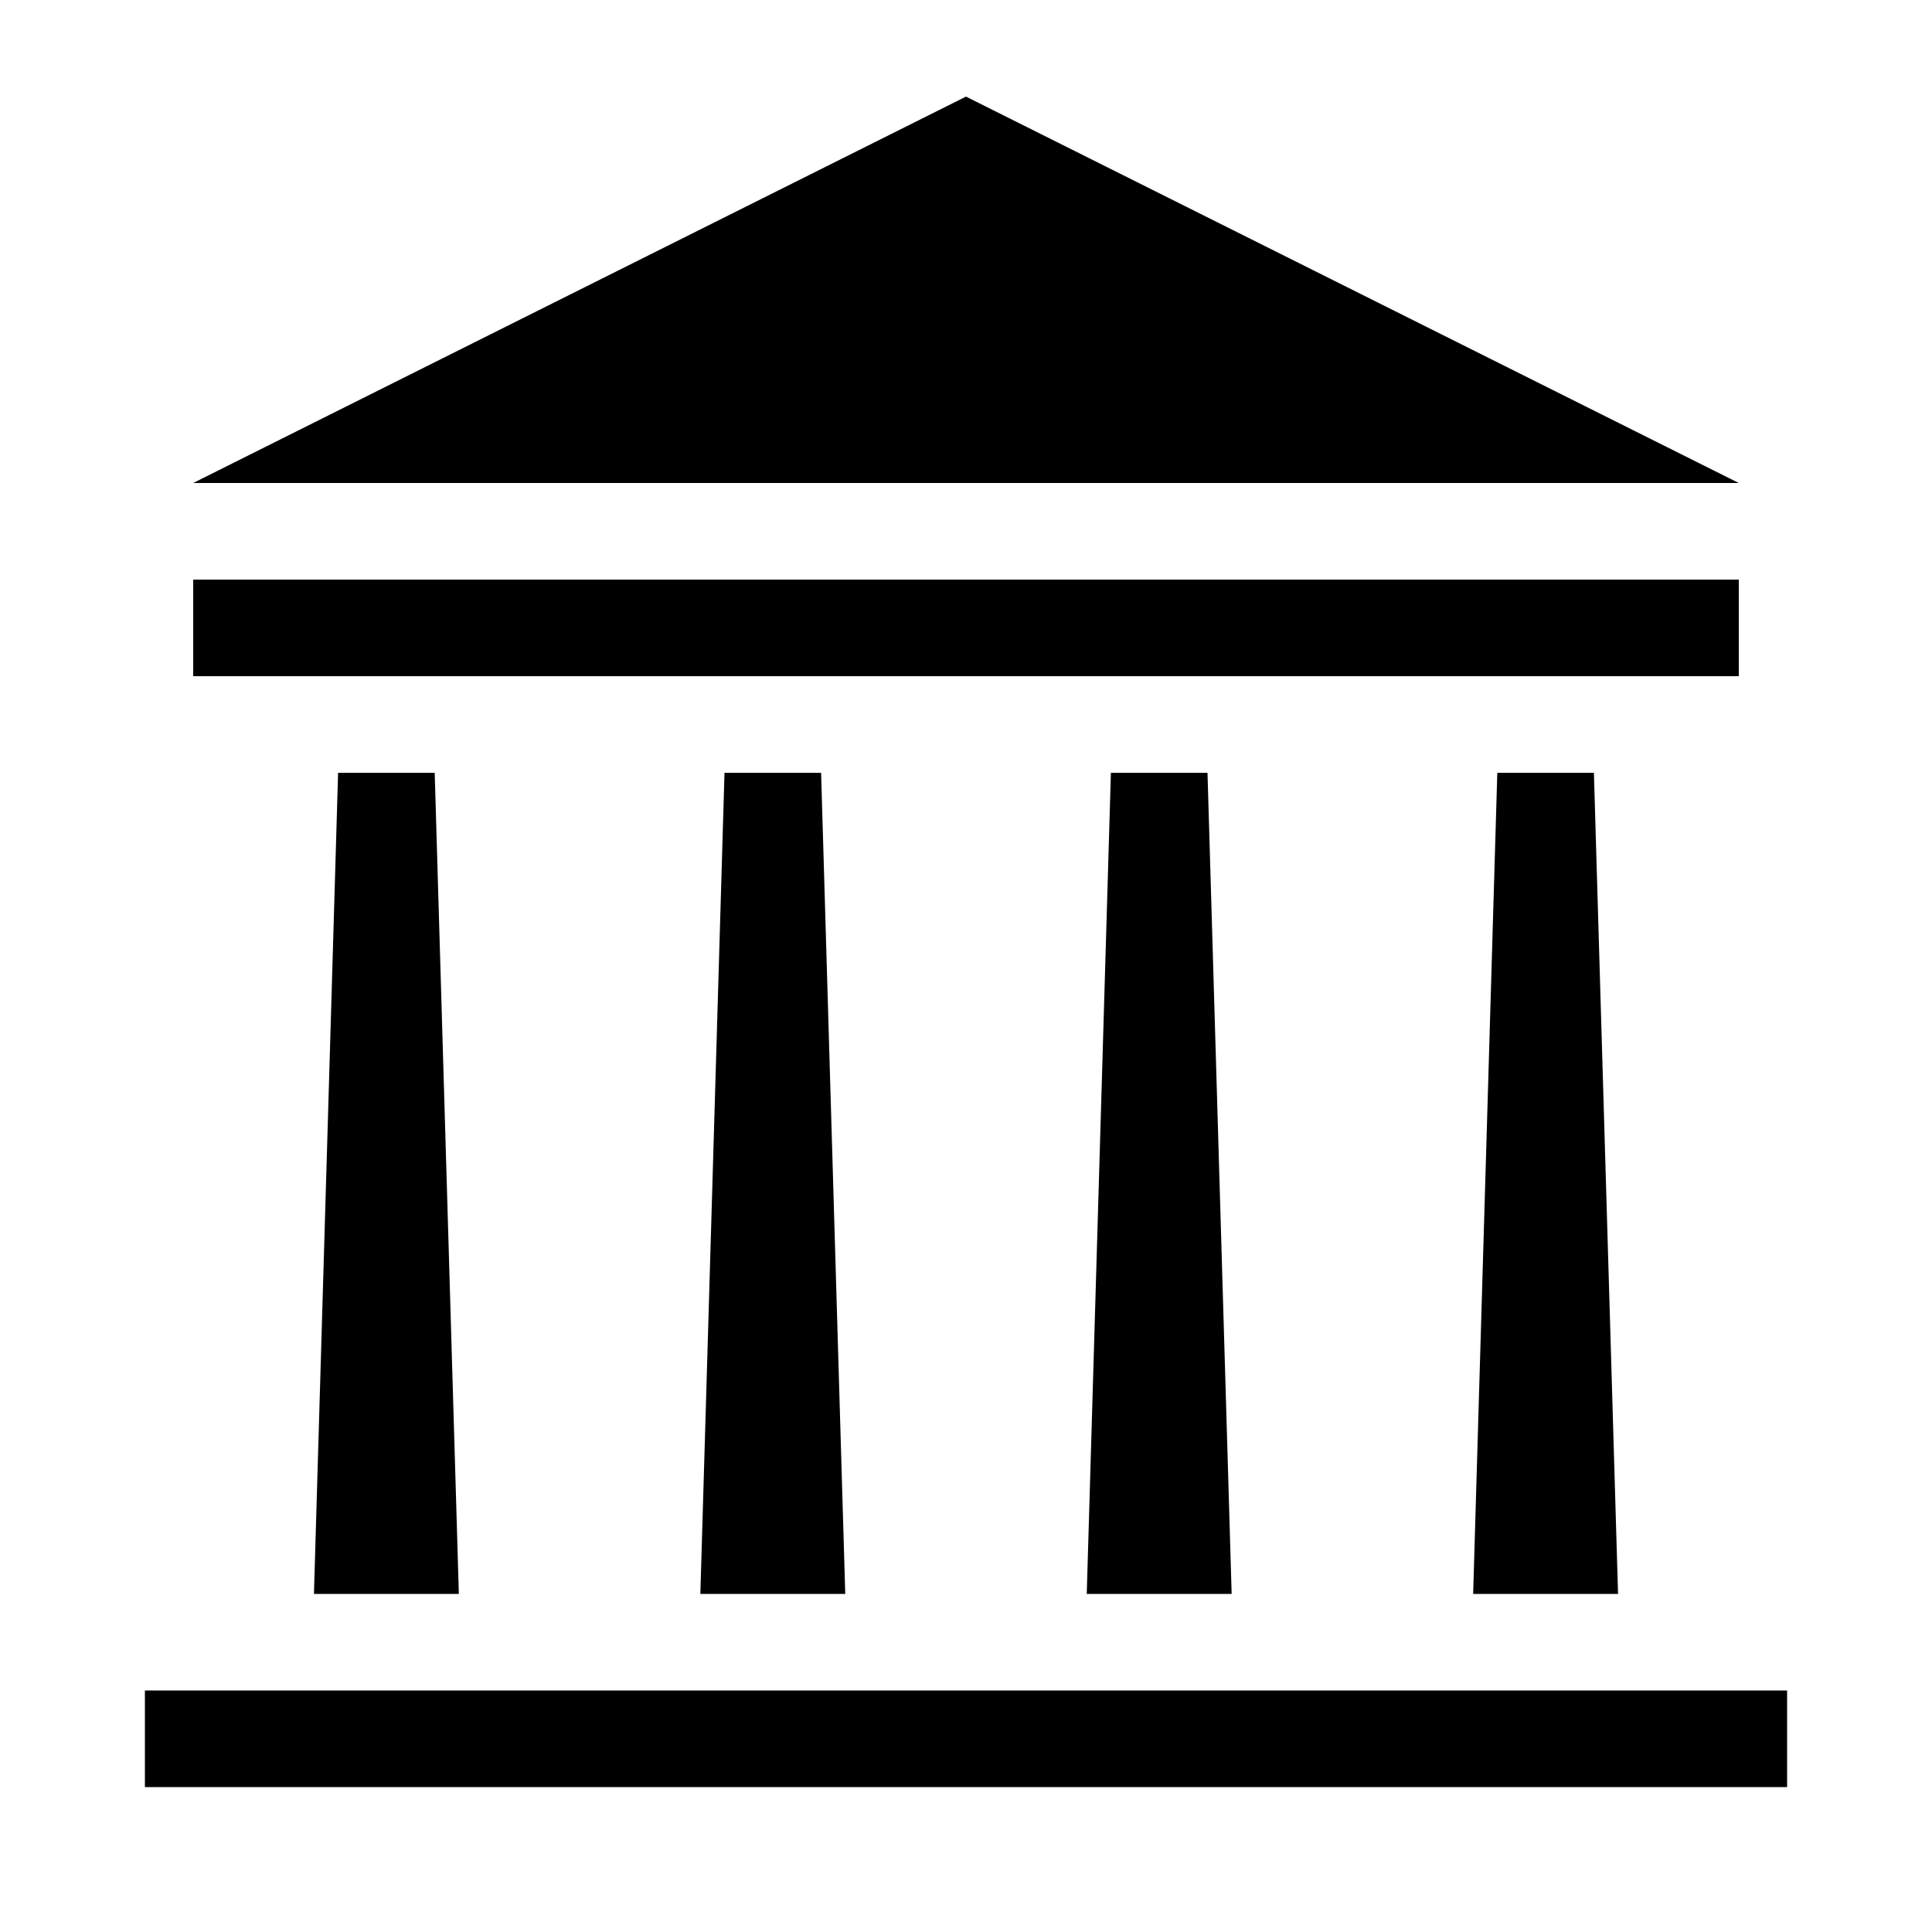 <svg width="40" height="40" viewBox="0 0 40 40" fill="none" xmlns="http://www.w3.org/2000/svg" data-seed-icon="true" data-seed-icon-version="0.3.4">
  <g>
    <g>
      <path d="M4 10L20 2L36 10H4Z" fill="currentColor"/>
      <path d="M9.5 33H6.5L7 16H9L9.5 33Z" fill="currentColor"/>
      <path d="M14.5 33H17.5L17 16H15L14.5 33Z" fill="currentColor"/>
      <path d="M25.5 33H22.5L23 16H25L25.5 33Z" fill="currentColor"/>
      <path d="M30.5 33H33.5L33 16H31L30.5 33Z" fill="currentColor"/>
      <path d="M37 37V35H3V37H37Z" fill="currentColor"/>
      <path d="M36 14H4V12H36V14Z" fill="currentColor"/>
    </g>
  </g>
</svg>
